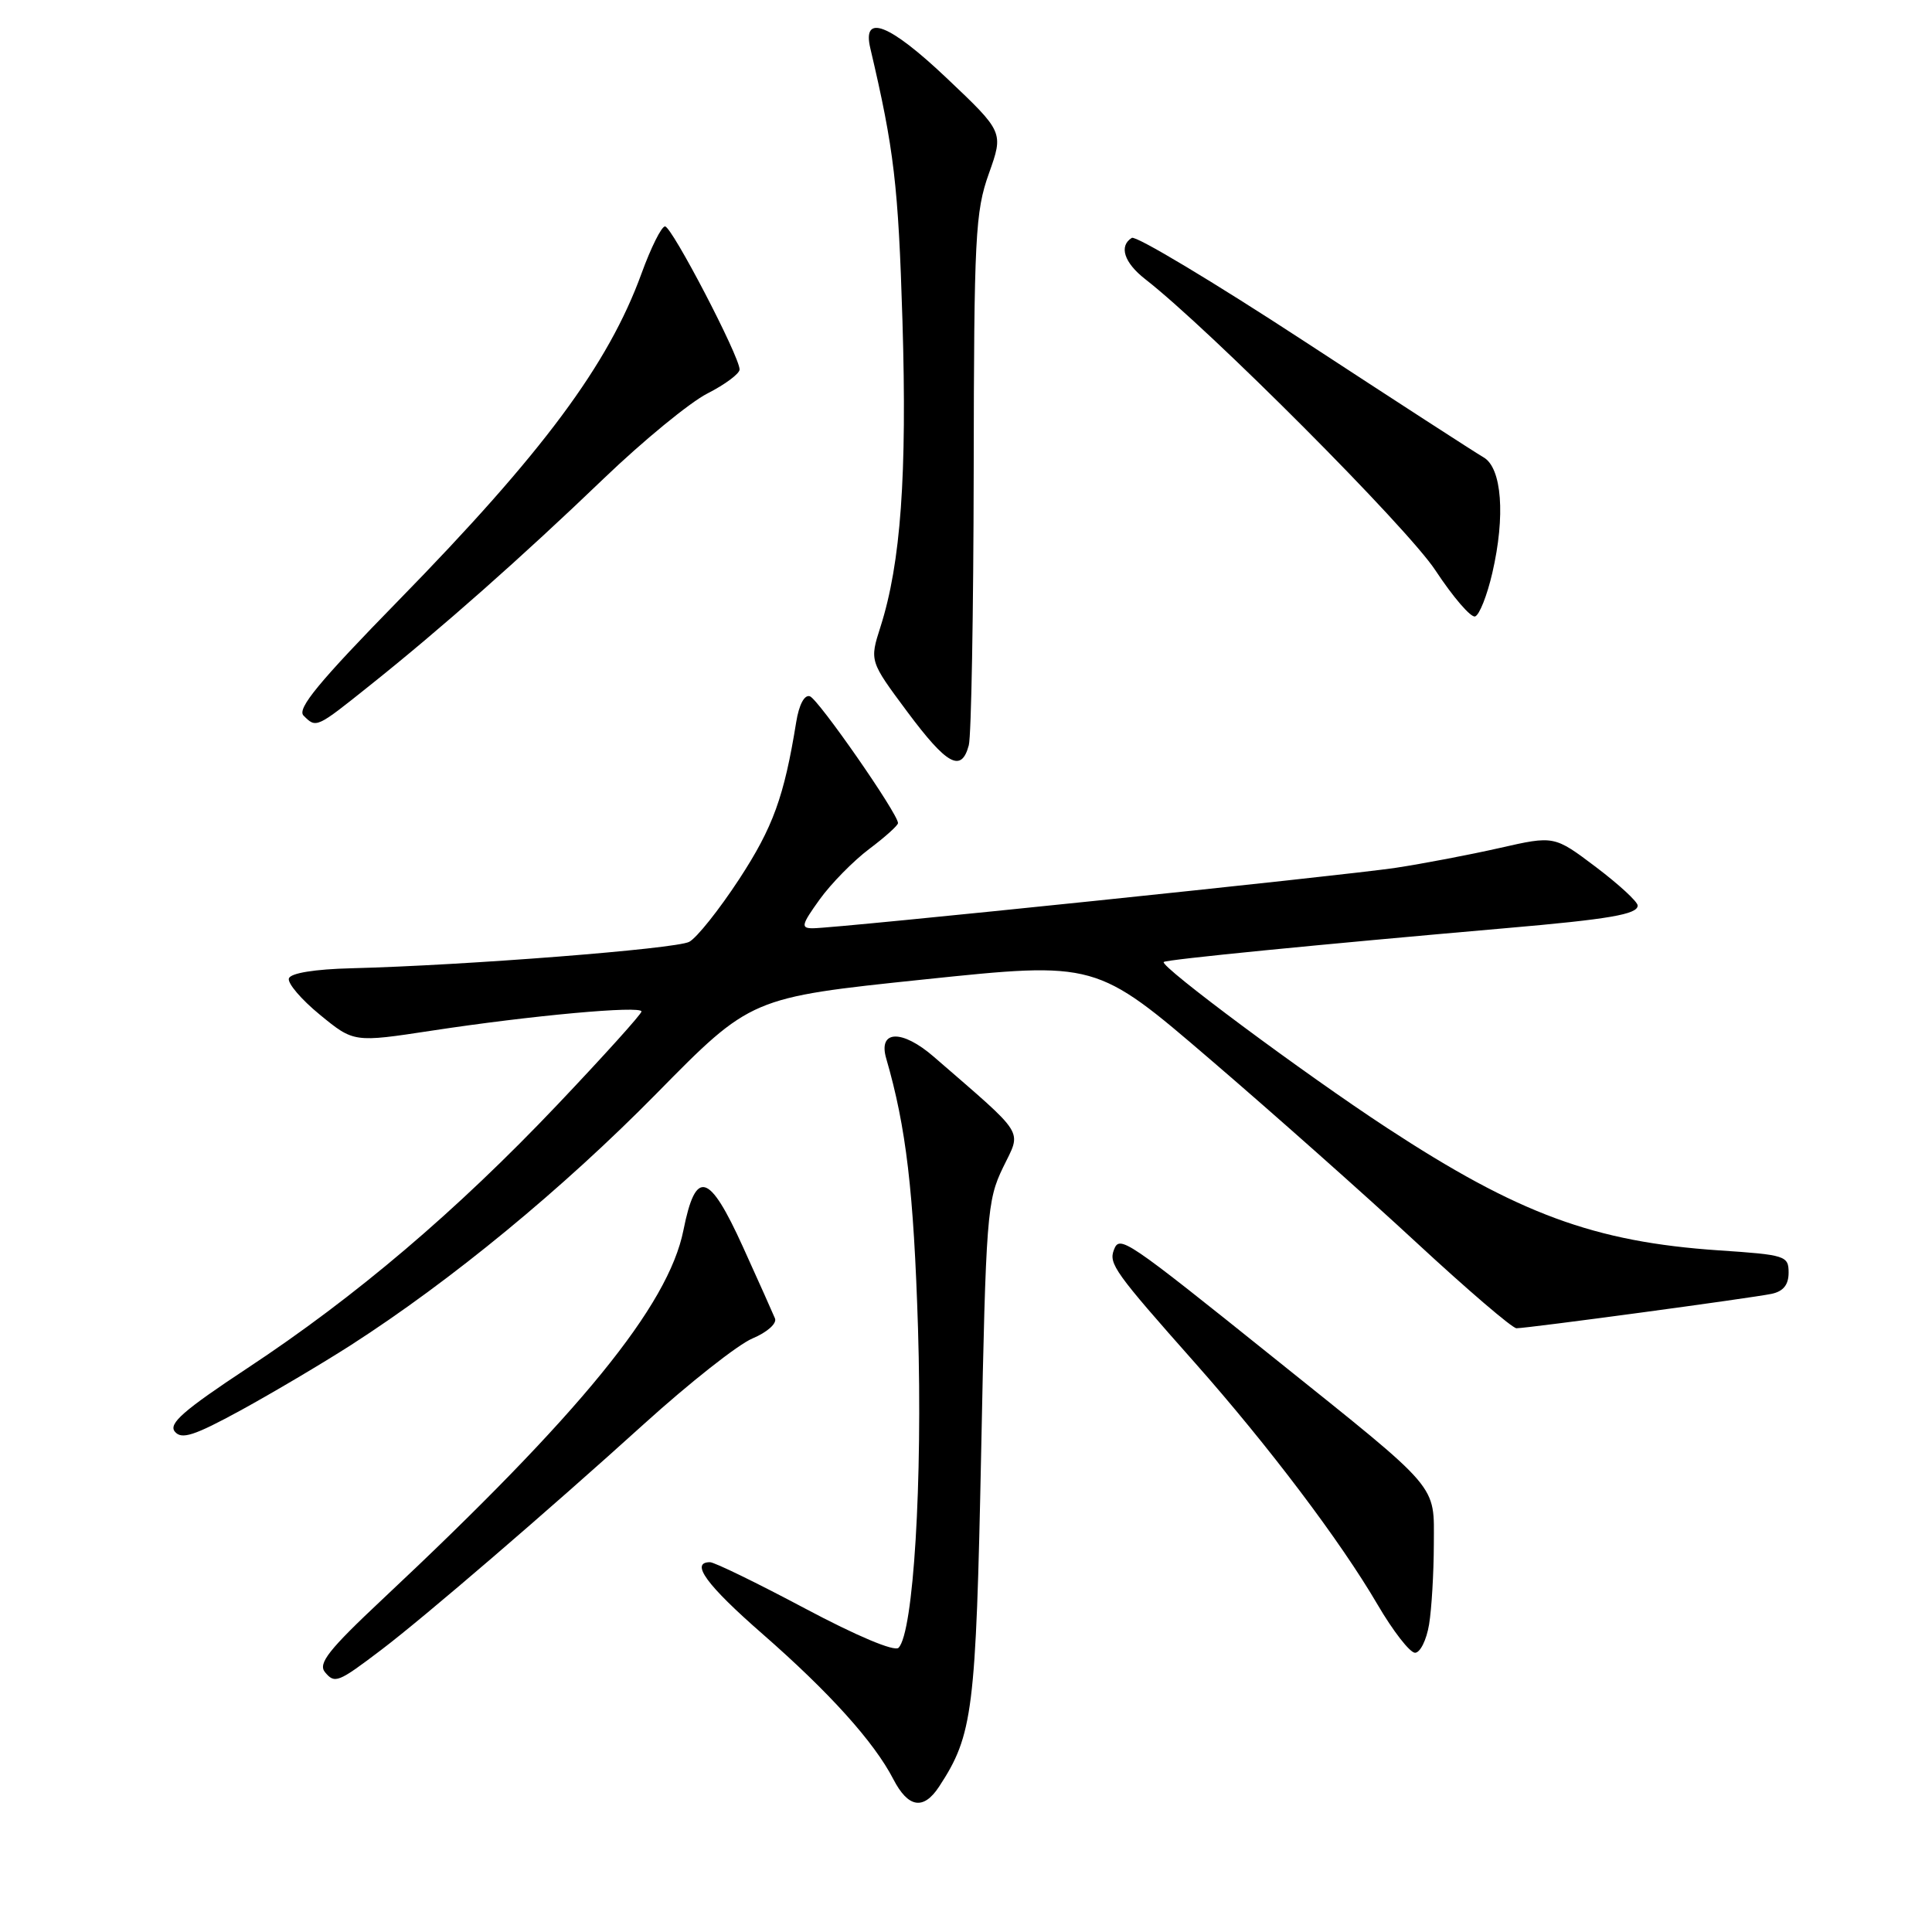 <?xml version="1.0" encoding="UTF-8" standalone="no"?>
<!DOCTYPE svg PUBLIC "-//W3C//DTD SVG 1.1//EN" "http://www.w3.org/Graphics/SVG/1.1/DTD/svg11.dtd" >
<svg xmlns="http://www.w3.org/2000/svg" xmlns:xlink="http://www.w3.org/1999/xlink" version="1.1" viewBox="0 0 256 256">
 <g >
 <path fill="currentColor"
d=" M 124.44 236.73 C 128.92 229.89 129.31 226.78 130.01 192.40 C 130.64 160.96 130.79 159.07 132.90 154.71 C 135.37 149.59 136.11 150.77 123.75 140.04 C 119.51 136.36 116.32 136.47 117.43 140.26 C 120.07 149.35 121.07 157.84 121.64 176.00 C 122.26 196.28 121.04 216.36 119.06 218.34 C 118.52 218.88 113.51 216.77 106.65 213.12 C 100.33 209.76 94.67 207.00 94.08 207.00 C 91.40 207.00 93.62 210.03 101.03 216.50 C 109.91 224.26 115.83 230.83 118.37 235.75 C 120.34 239.56 122.37 239.89 124.44 236.73 Z  M 50.50 218.63 C 56.20 214.31 72.66 200.16 85.37 188.65 C 91.36 183.23 97.81 178.14 99.71 177.35 C 101.66 176.53 102.96 175.37 102.69 174.70 C 102.42 174.04 100.51 169.77 98.44 165.21 C 93.95 155.32 92.19 154.83 90.56 163.00 C 88.56 173.02 76.85 187.38 50.69 211.90 C 43.55 218.60 42.11 220.42 43.06 221.57 C 44.36 223.13 44.78 222.97 50.50 218.63 Z  M 189.36 215.25 C 189.70 213.19 189.98 208.42 189.99 204.65 C 190.00 196.54 191.06 197.78 169.00 180.09 C 149.08 164.11 148.36 163.62 147.60 165.61 C 146.89 167.45 147.71 168.60 158.37 180.62 C 168.09 191.60 177.60 204.18 182.53 212.61 C 184.58 216.12 186.82 219.00 187.50 219.00 C 188.18 219.00 189.02 217.31 189.36 215.25 Z  M 46.50 178.23 C 59.81 169.67 74.55 157.54 87.00 144.89 C 99.50 132.18 99.50 132.18 122.36 129.79 C 145.23 127.40 145.23 127.40 160.36 140.38 C 168.69 147.52 181.00 158.45 187.72 164.68 C 194.44 170.90 200.39 176.00 200.94 176.00 C 202.42 176.00 232.14 171.99 234.75 171.44 C 236.30 171.11 237.00 170.24 237.00 168.63 C 237.00 166.40 236.59 166.27 227.75 165.68 C 211.23 164.56 201.18 160.85 183.75 149.43 C 172.80 142.26 153.65 128.02 154.20 127.47 C 154.52 127.14 174.75 125.15 199.50 122.99 C 213.27 121.80 217.00 121.15 217.00 119.99 C 217.00 119.48 214.51 117.19 211.47 114.89 C 205.94 110.72 205.94 110.72 198.72 112.36 C 194.75 113.26 188.55 114.44 184.94 114.99 C 178.01 116.03 110.86 123.00 107.71 123.00 C 106.08 123.00 106.18 122.56 108.61 119.18 C 110.12 117.08 113.08 114.07 115.18 112.49 C 117.28 110.91 119.00 109.37 118.99 109.06 C 118.98 107.80 108.41 92.61 107.31 92.26 C 106.59 92.02 105.87 93.38 105.50 95.69 C 103.90 105.58 102.43 109.62 97.96 116.47 C 95.30 120.53 92.32 124.28 91.32 124.80 C 89.51 125.74 61.64 127.92 46.58 128.30 C 41.69 128.42 38.52 128.94 38.28 129.64 C 38.07 130.27 39.92 132.44 42.39 134.46 C 46.88 138.14 46.88 138.14 57.19 136.57 C 70.36 134.56 85.00 133.22 85.00 134.03 C 85.00 134.37 80.00 139.91 73.89 146.35 C 60.46 160.50 47.14 171.81 32.78 181.29 C 24.32 186.88 22.29 188.65 23.17 189.70 C 24.06 190.78 25.71 190.25 31.89 186.88 C 36.07 184.59 42.65 180.70 46.50 178.23 Z  M 128.37 98.75 C 128.70 97.51 128.99 81.20 129.02 62.50 C 129.06 31.31 129.23 28.05 131.03 23.00 C 132.99 17.50 132.99 17.50 125.41 10.32 C 117.83 3.14 114.22 1.74 115.32 6.39 C 118.48 19.83 119.03 24.53 119.58 42.50 C 120.20 62.97 119.36 74.61 116.67 83.05 C 115.22 87.59 115.22 87.59 120.21 94.30 C 125.49 101.39 127.39 102.42 128.37 98.75 Z  M 49.01 90.82 C 58.45 83.29 69.19 73.79 80.00 63.41 C 85.22 58.40 91.41 53.32 93.75 52.13 C 96.09 50.94 98.00 49.51 98.00 48.96 C 98.00 47.23 89.02 30.00 88.12 30.00 C 87.65 30.00 86.25 32.81 85.00 36.25 C 80.61 48.31 71.93 60.00 52.80 79.57 C 42.24 90.37 39.32 93.92 40.22 94.82 C 41.91 96.51 41.88 96.52 49.01 90.82 Z  M 197.74 75.92 C 199.49 68.37 199.01 62.00 196.58 60.60 C 195.53 60.00 184.83 53.07 172.81 45.21 C 160.78 37.35 150.51 31.19 149.97 31.52 C 148.23 32.60 148.95 34.81 151.75 36.99 C 160.30 43.65 186.46 69.89 190.19 75.56 C 192.53 79.11 194.90 81.87 195.46 81.68 C 196.03 81.49 197.05 78.90 197.74 75.92 Z "/>
</g>
</svg>